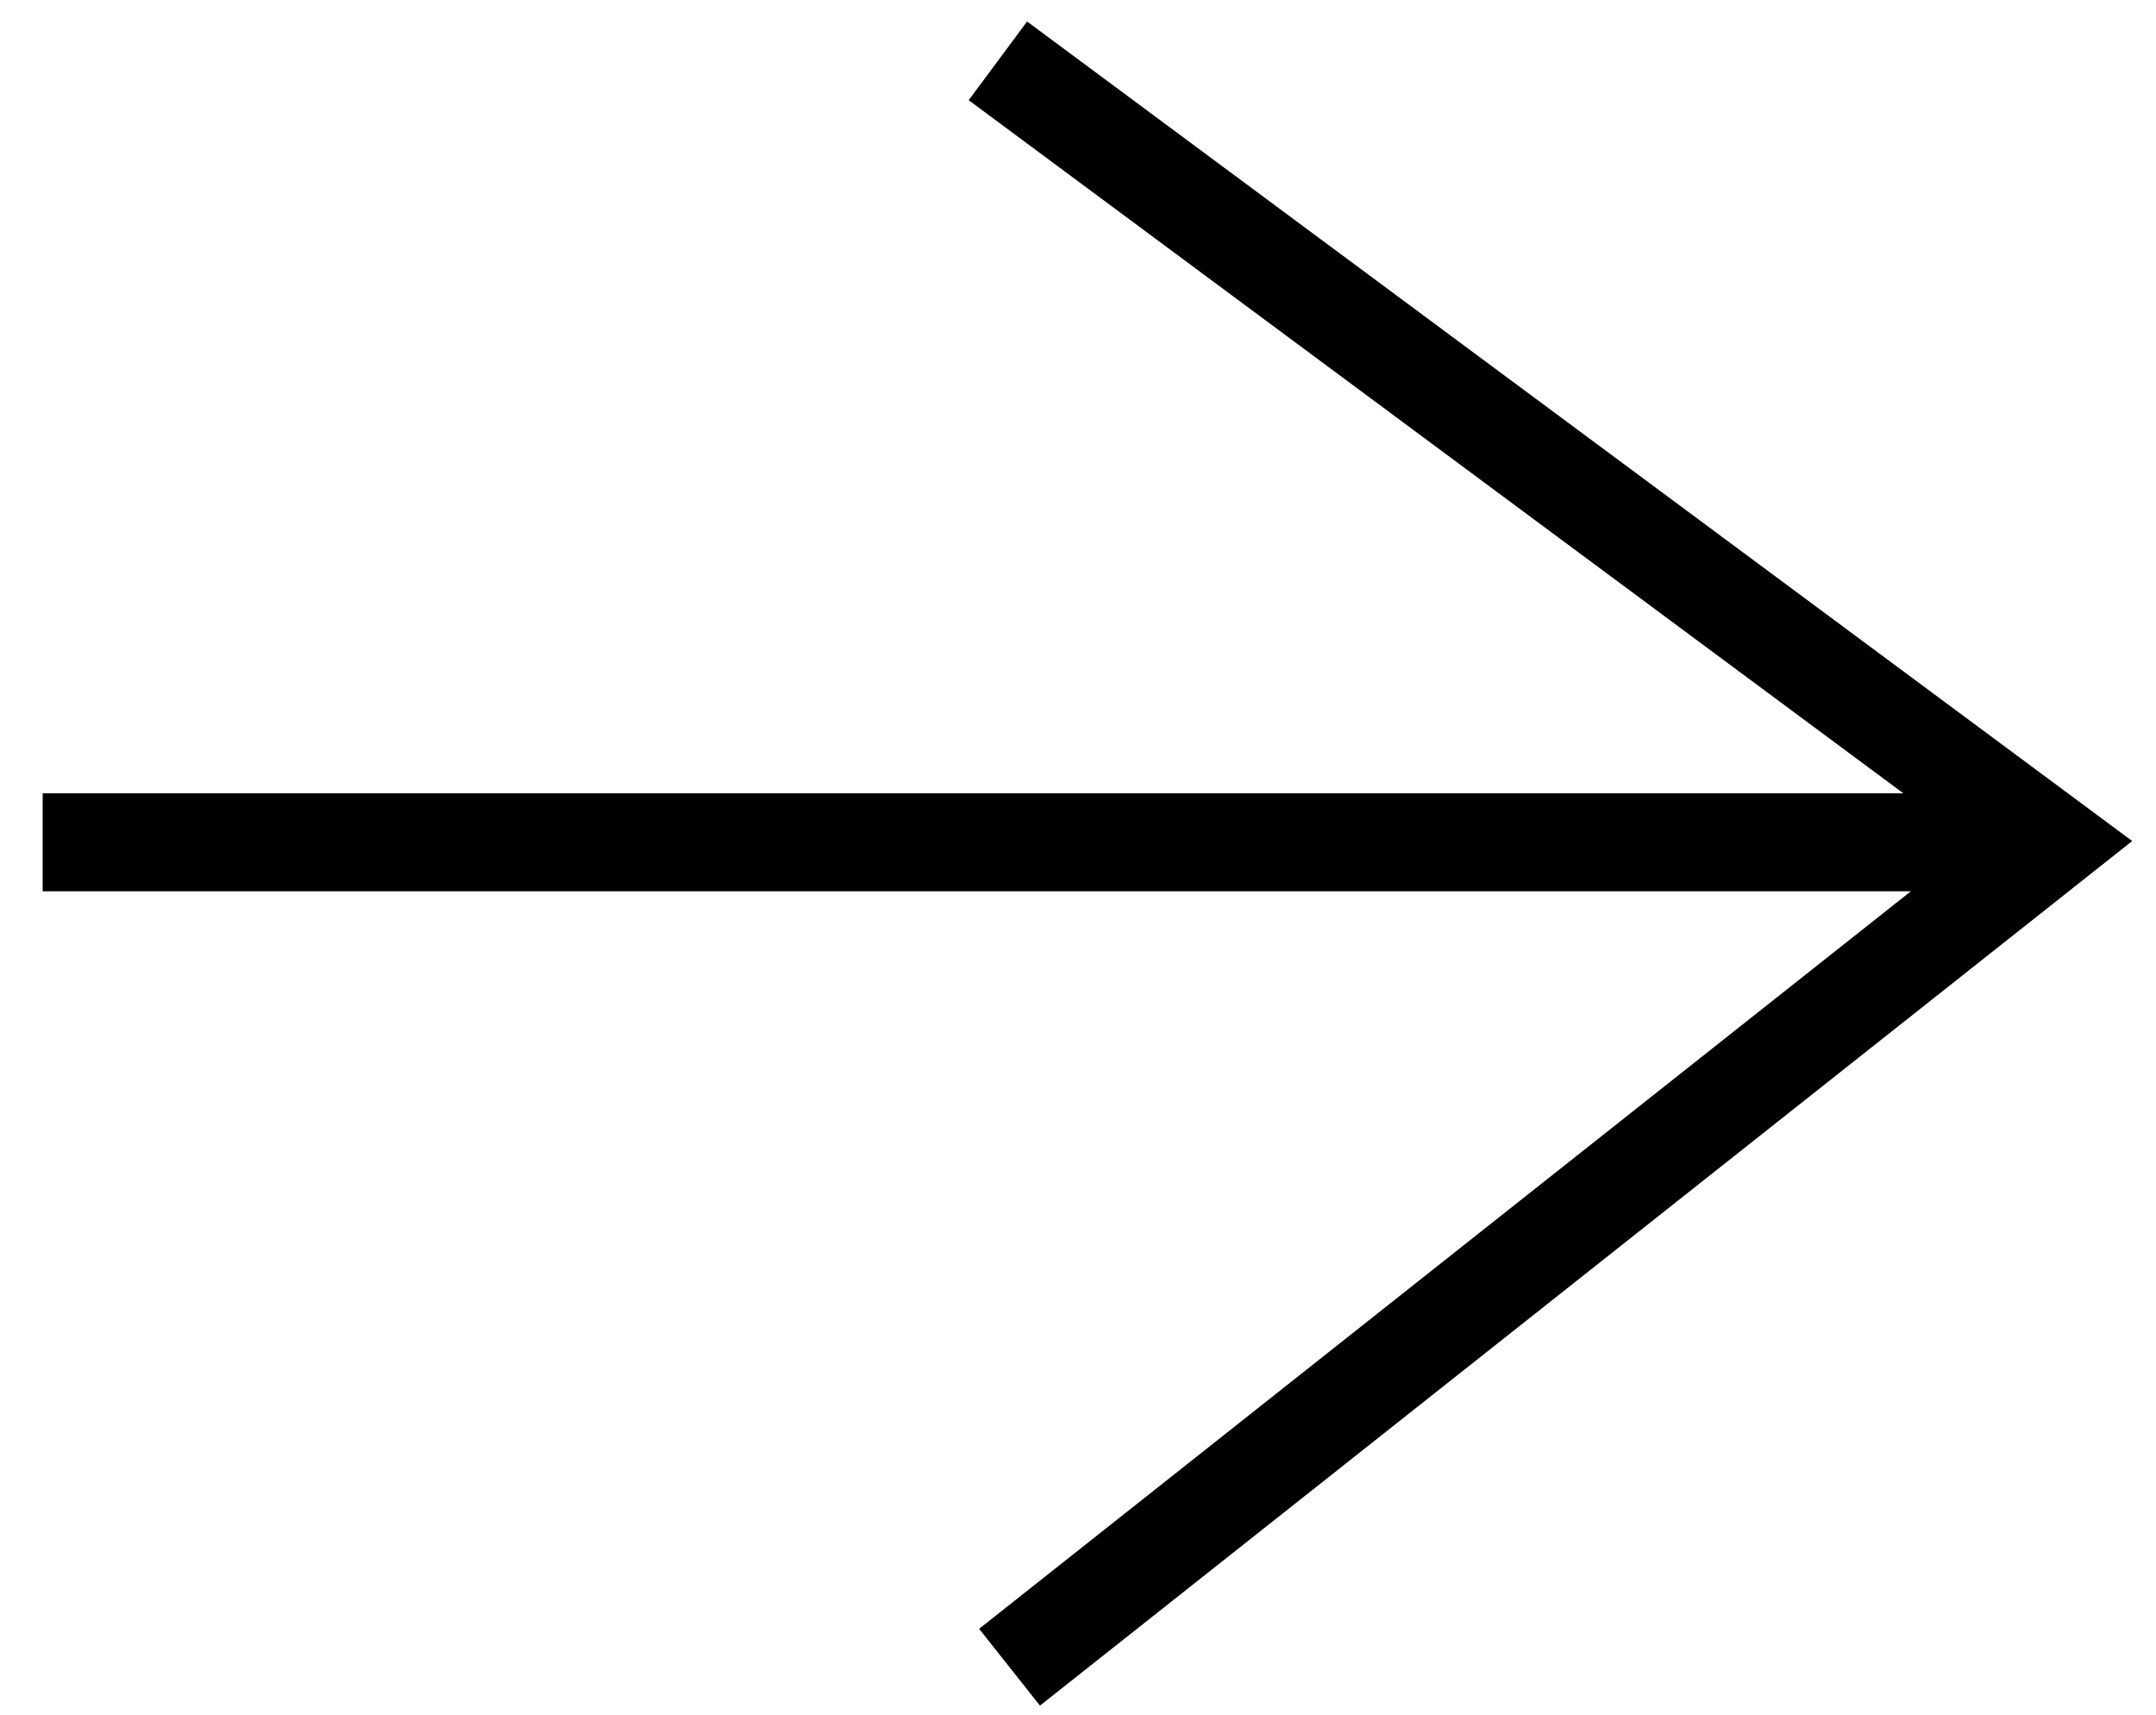 <svg width="44" height="35" viewBox="0 0 44 35" fill="none" xmlns="http://www.w3.org/2000/svg">
<path d="M0.871 17.193L41.635 17.193" stroke="black" stroke-width="2"/>
<path d="M20.365 1.242L41.871 17.193L20.603 34.031" stroke="black" stroke-width="2"/>
</svg>
